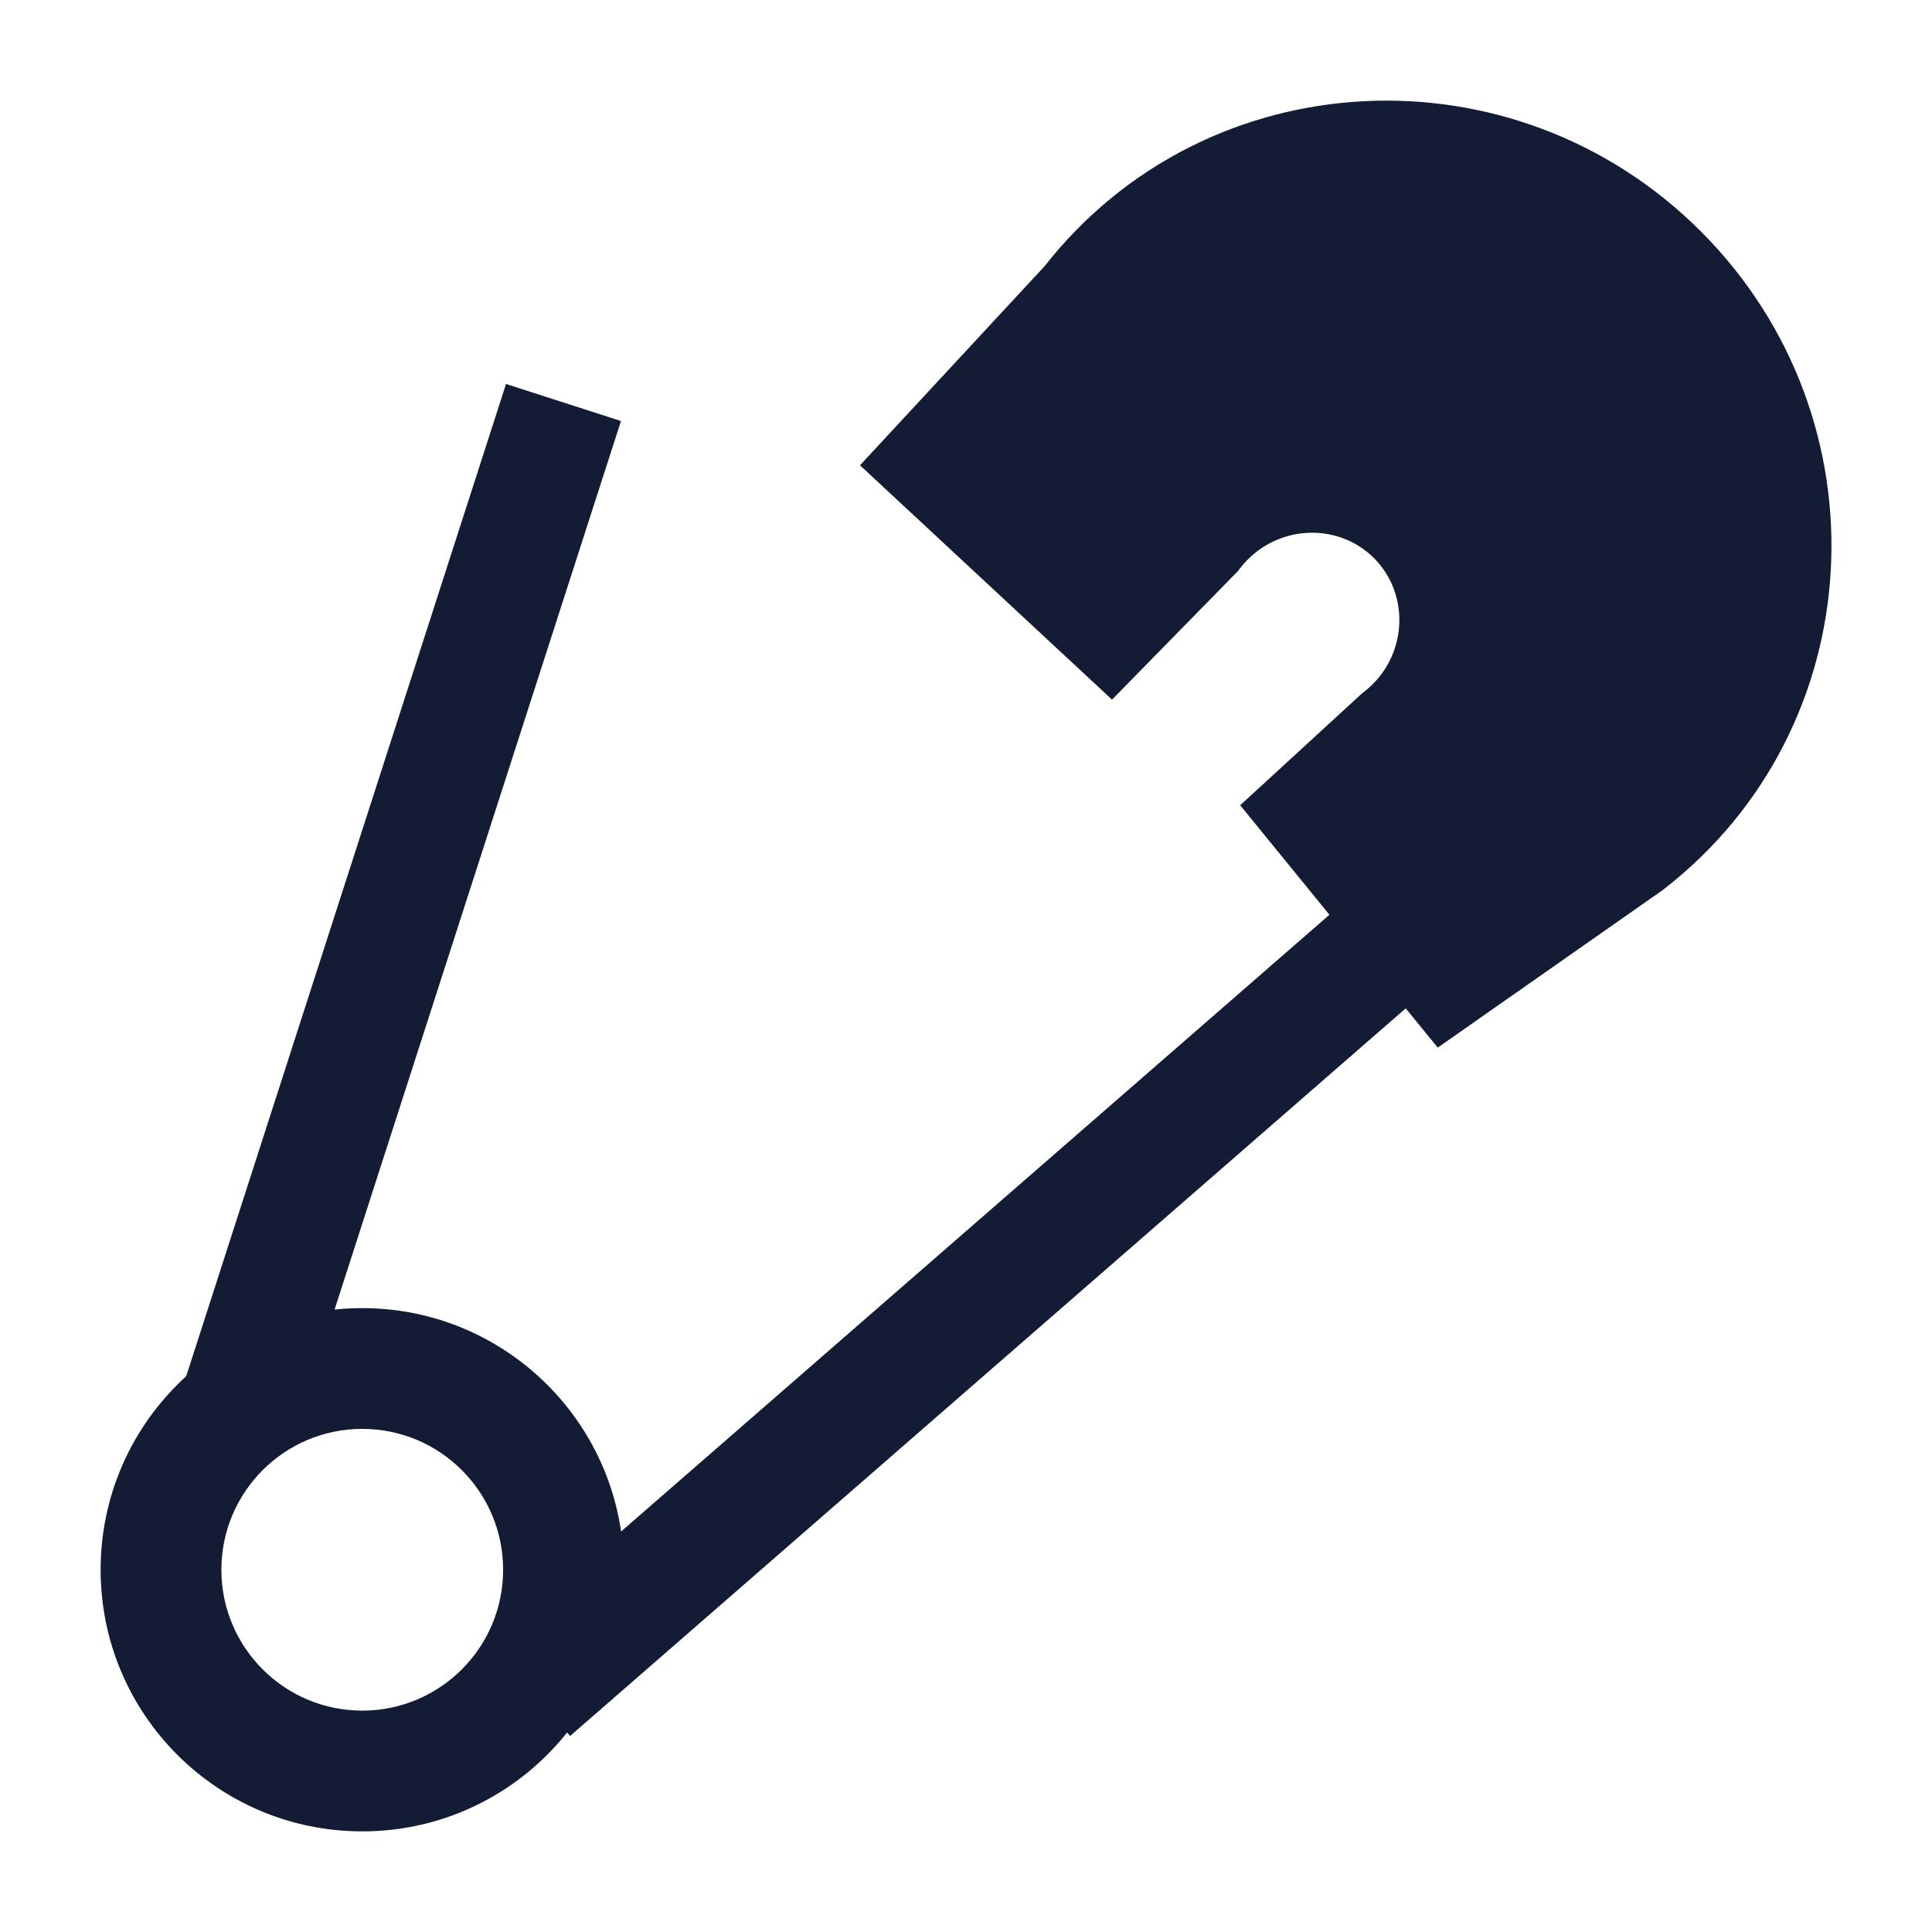 <svg width="24" height="24" viewBox="0 0 24 24" fill="none" xmlns="http://www.w3.org/2000/svg">
<path d="M12.976 3.307C14.99 0.741 18.806 0.552 21.128 2.874C23.457 5.203 23.259 9.038 20.667 11.047L20.653 11.058L17.86 13.014L15.406 10.003L16.92 8.613L16.944 8.595C17.486 8.172 17.526 7.391 17.068 6.933C16.61 6.475 15.829 6.516 15.406 7.057L15.381 7.091L13.814 8.691L10.683 5.78L12.976 3.307Z" fill="#141B34"/>
<path fill-rule="evenodd" clip-rule="evenodd" d="M4.5 17.75C3.534 17.75 2.75 18.534 2.75 19.5C2.75 20.466 3.534 21.25 4.5 21.25C5.466 21.25 6.25 20.466 6.25 19.5C6.25 18.534 5.466 17.75 4.5 17.75ZM1.25 19.5C1.25 17.705 2.705 16.25 4.5 16.25C6.295 16.25 7.75 17.705 7.75 19.5C7.75 21.295 6.295 22.75 4.5 22.75C2.705 22.75 1.25 21.295 1.25 19.5Z" fill="#141B34"/>
<path fill-rule="evenodd" clip-rule="evenodd" d="M7.714 5.23L3.714 17.64L2.286 17.18L6.286 4.77L7.714 5.23ZM17.992 12.065L7.082 21.565L6.097 20.434L17.008 10.934L17.992 12.065Z" fill="#141B34"/>
</svg>
